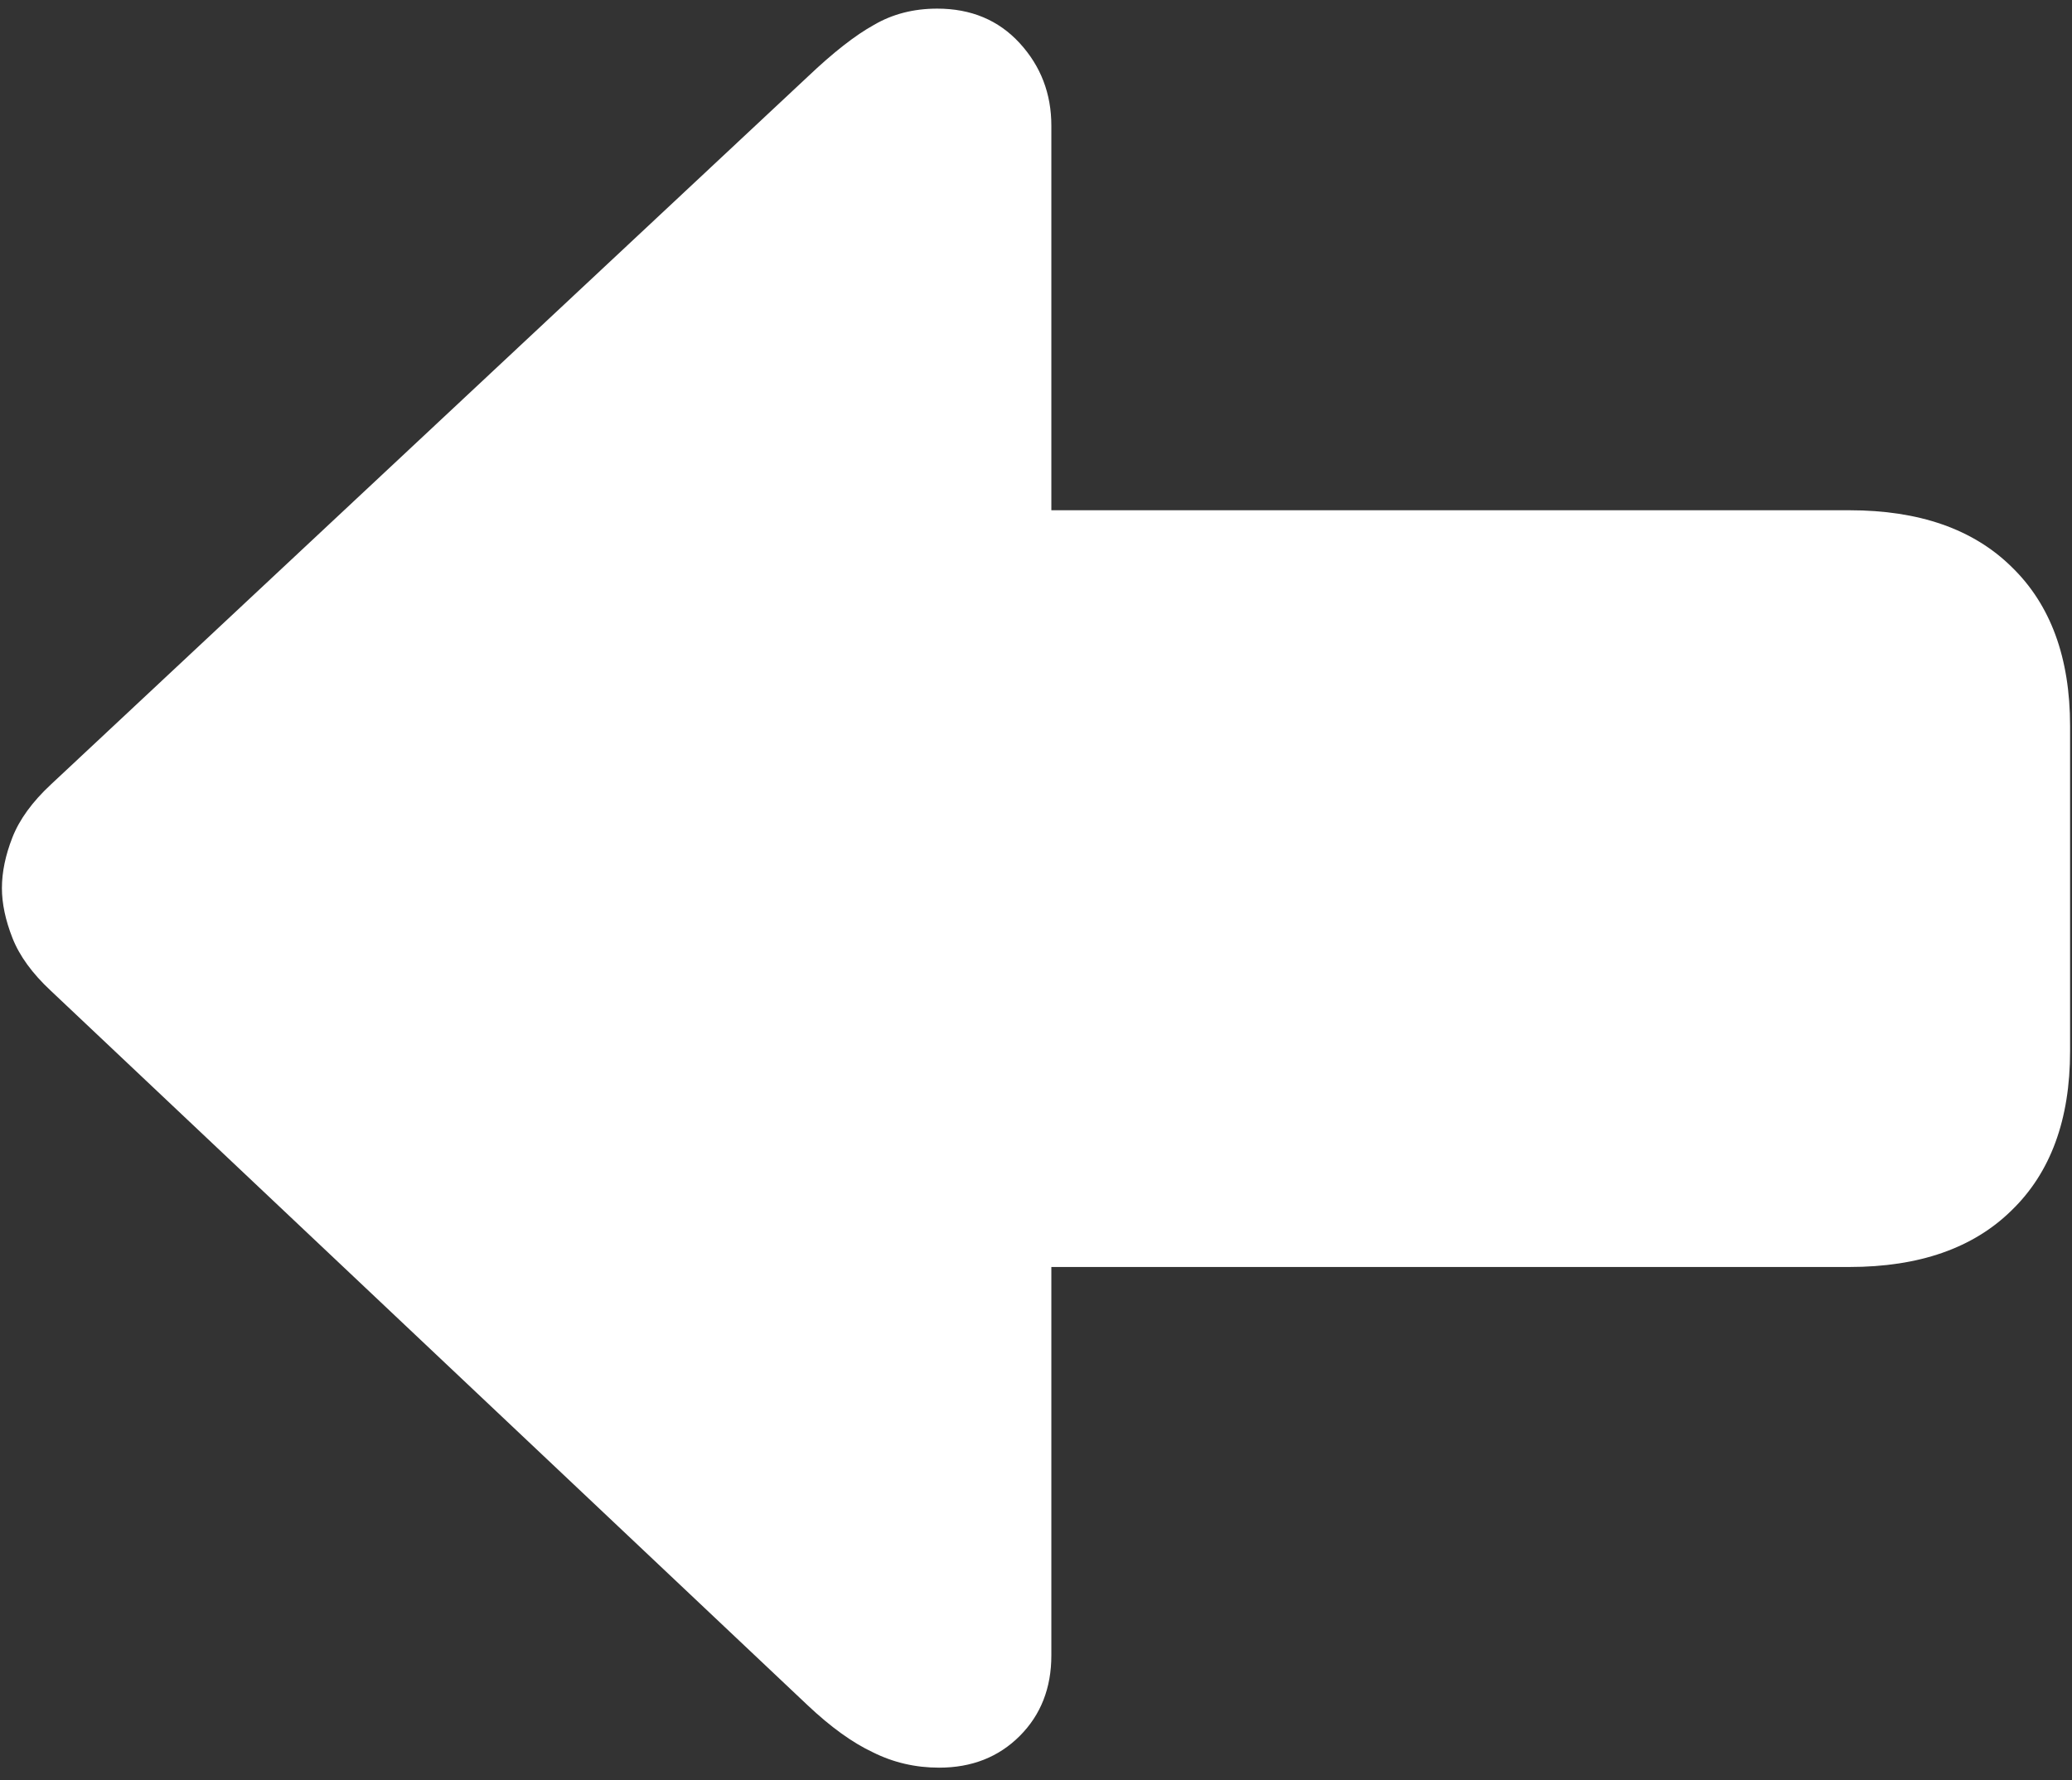 <svg width="135" height="116" viewBox="0 0 135 116" fill="none" xmlns="http://www.w3.org/2000/svg">
<rect x="0" y="0" width="135" height="116" fill="#333333" stroke="none"/>
<path d="M0.125 57.875C0.125 58.875 0.354 59.958 0.812 61.125C1.271 62.292 2.104 63.438 3.312 64.562L52.625 111.125C54.125 112.542 55.542 113.562 56.875 114.188C58.208 114.854 59.646 115.188 61.188 115.188C63.312 115.188 65.062 114.5 66.438 113.125C67.812 111.75 68.5 110 68.5 107.875V82.562H120.5C125.042 82.562 128.562 81.333 131.062 78.875C133.604 76.417 134.875 72.958 134.875 68.5V47.312C134.875 42.854 133.604 39.396 131.062 36.938C128.562 34.479 125.042 33.25 120.5 33.25H68.5V8.188C68.5 6.104 67.812 4.312 66.438 2.812C65.062 1.312 63.271 0.562 61.062 0.562C59.521 0.562 58.146 0.917 56.938 1.625C55.729 2.292 54.292 3.417 52.625 5L3.312 51.125C2.104 52.25 1.271 53.396 0.812 54.562C0.354 55.729 0.125 56.833 0.125 57.875Z" fill="white"/>
</svg>
